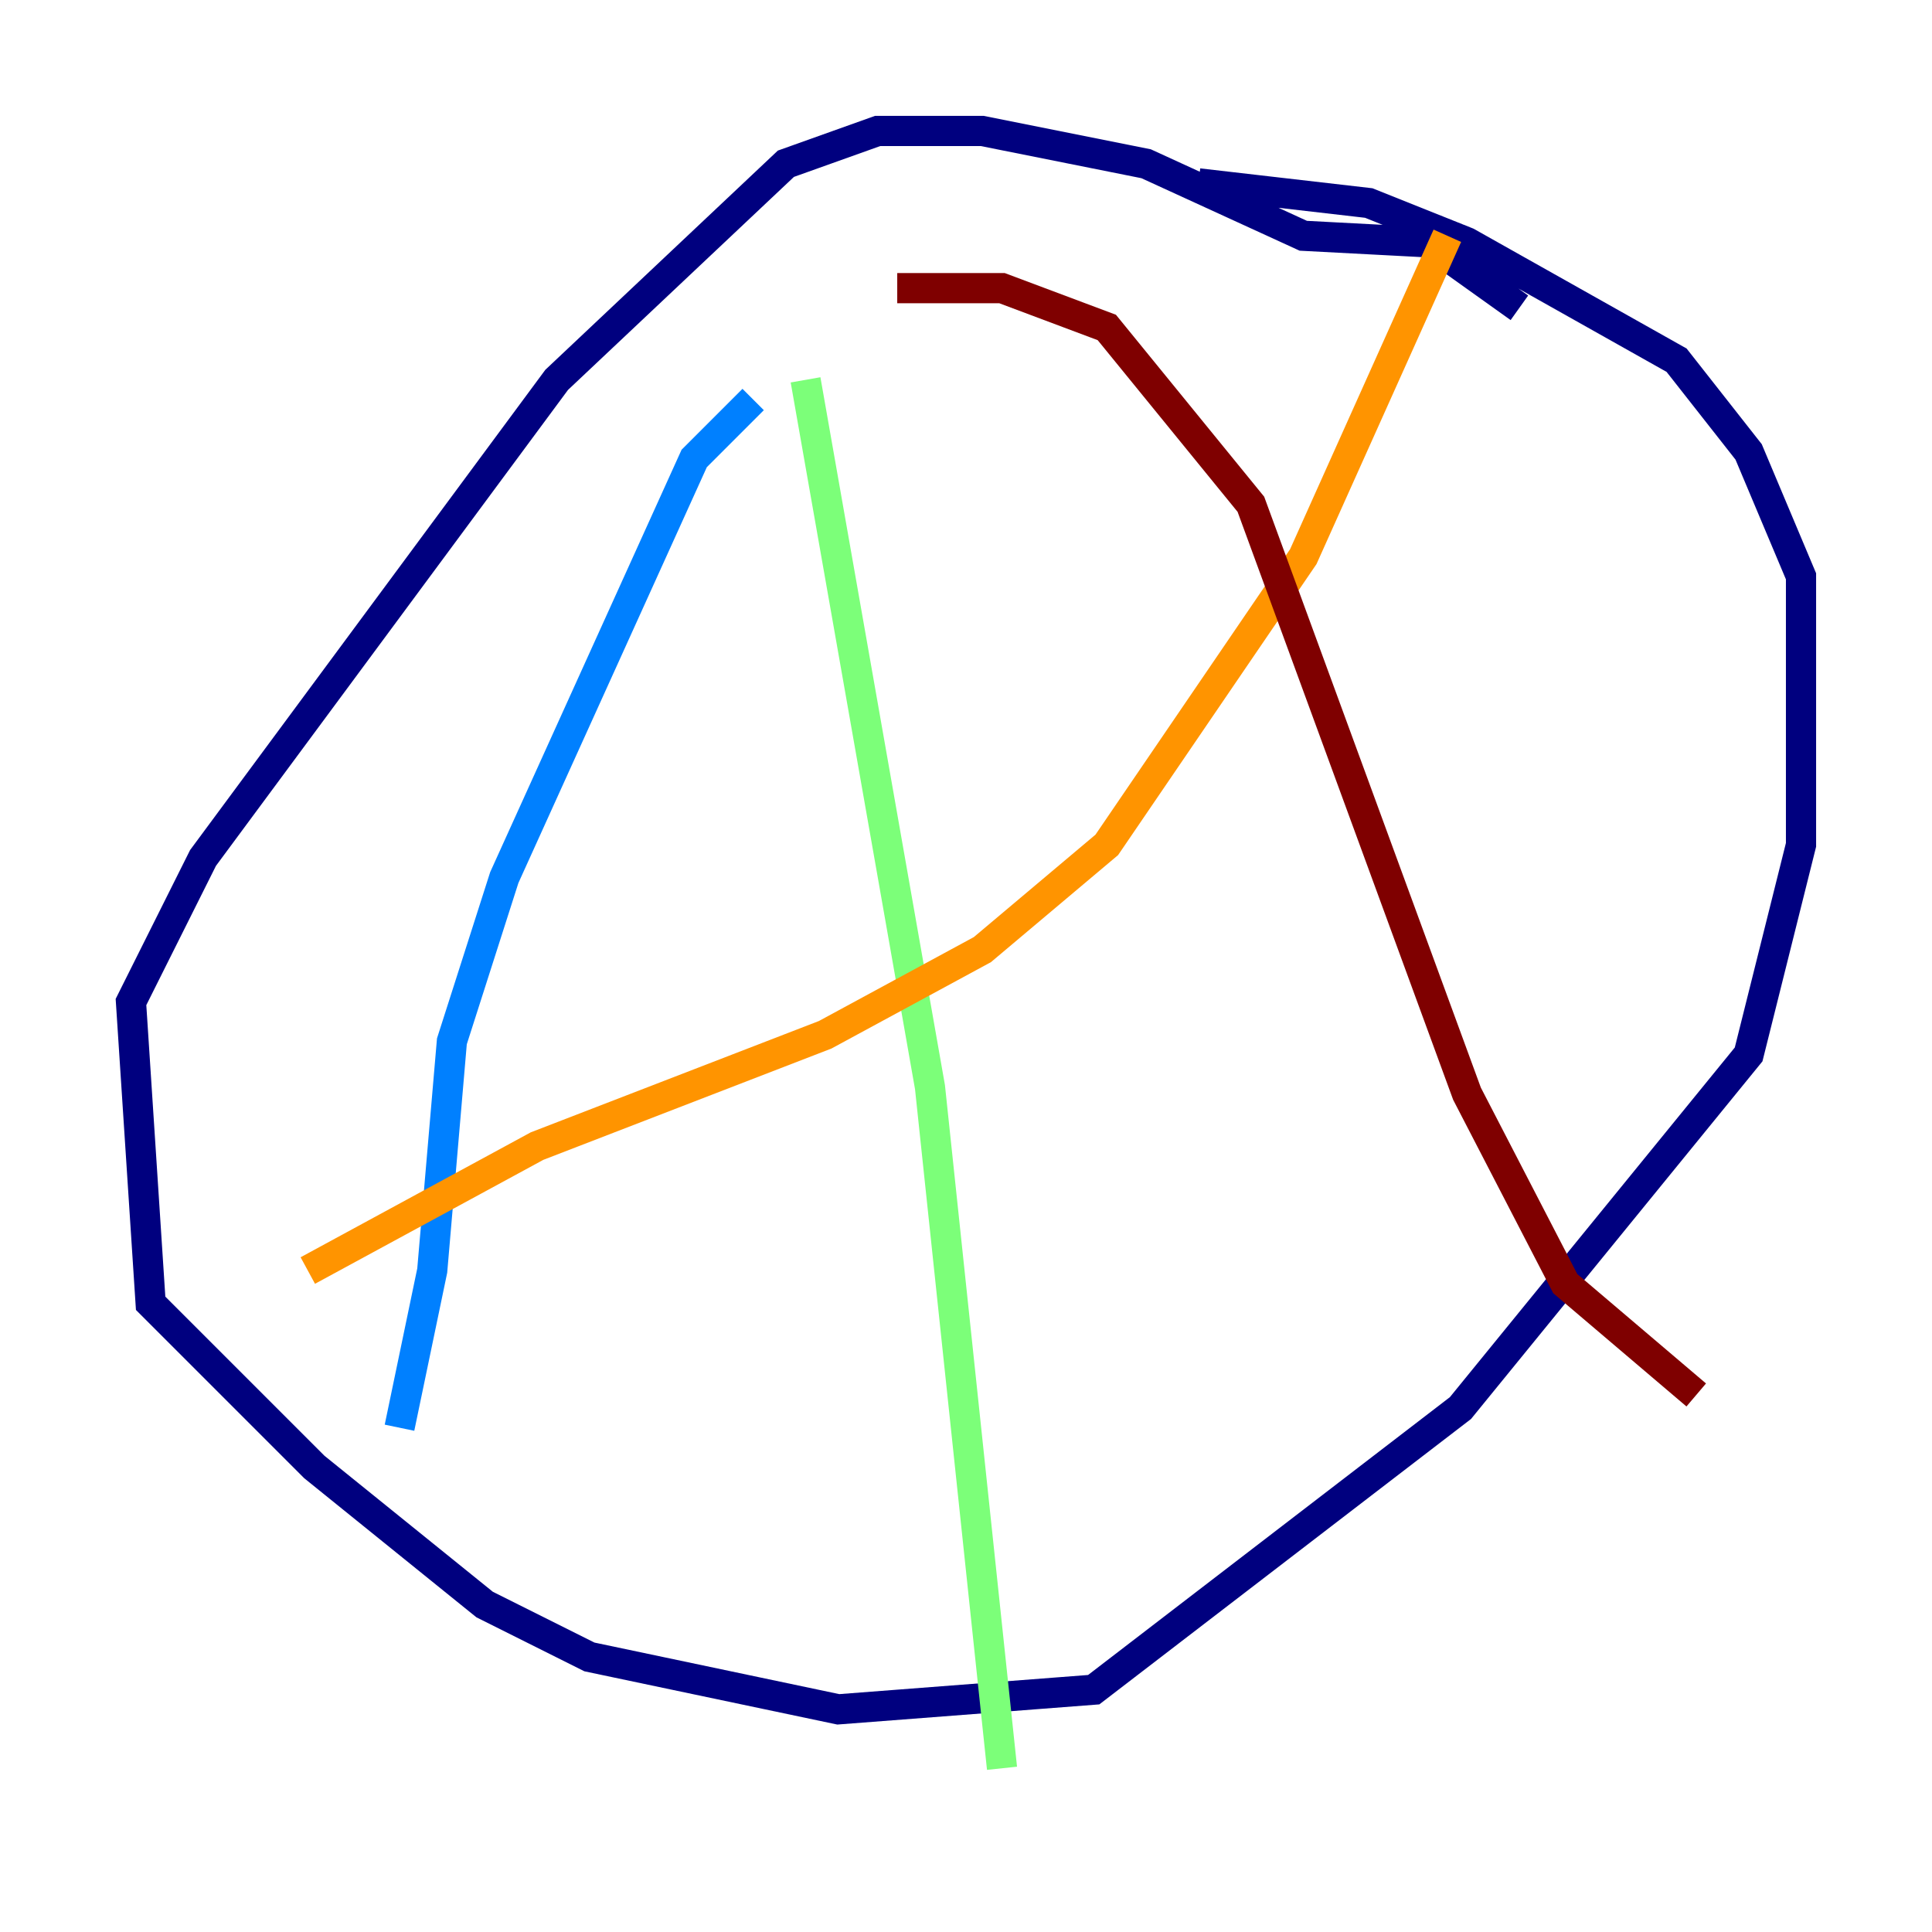 <?xml version="1.0" encoding="utf-8" ?>
<svg baseProfile="tiny" height="128" version="1.2" viewBox="0,0,128,128" width="128" xmlns="http://www.w3.org/2000/svg" xmlns:ev="http://www.w3.org/2001/xml-events" xmlns:xlink="http://www.w3.org/1999/xlink"><defs /><polyline fill="none" points="100.664,20.393 94.59,16.054 86.346,15.62 75.932,10.848 65.085,8.678 58.142,8.678 52.068,10.848 36.881,25.166 13.451,56.841 8.678,66.386 9.98,86.346 20.827,97.193 32.108,106.305 39.051,109.776 55.539,113.248 72.461,111.946 96.759,93.288 115.851,69.858 119.322,55.973 119.322,38.183 115.851,29.939 111.078,23.864 97.193,16.054 90.685,13.451 79.403,12.149" stroke="#00007f" stroke-width="2" /><polyline fill="none" points="26.468,94.59 28.637,84.176 29.939,68.99 33.41,58.142 45.993,30.373 49.898,26.468" stroke="#0080ff" stroke-width="2" /><polyline fill="none" points="53.37,25.166 61.614,72.027 66.386,117.153" stroke="#7cff79" stroke-width="2" /><polyline fill="none" points="20.393,84.176 35.58,75.932 54.671,68.556 65.085,62.915 73.329,55.973 86.346,36.881 95.891,15.62" stroke="#ff9400" stroke-width="2" /><polyline fill="none" points="59.444,19.091 66.386,19.091 73.329,21.695 82.875,33.41 97.193,72.461 103.702,85.044 112.38,92.42" stroke="#7f0000" stroke-width="2" /></svg>